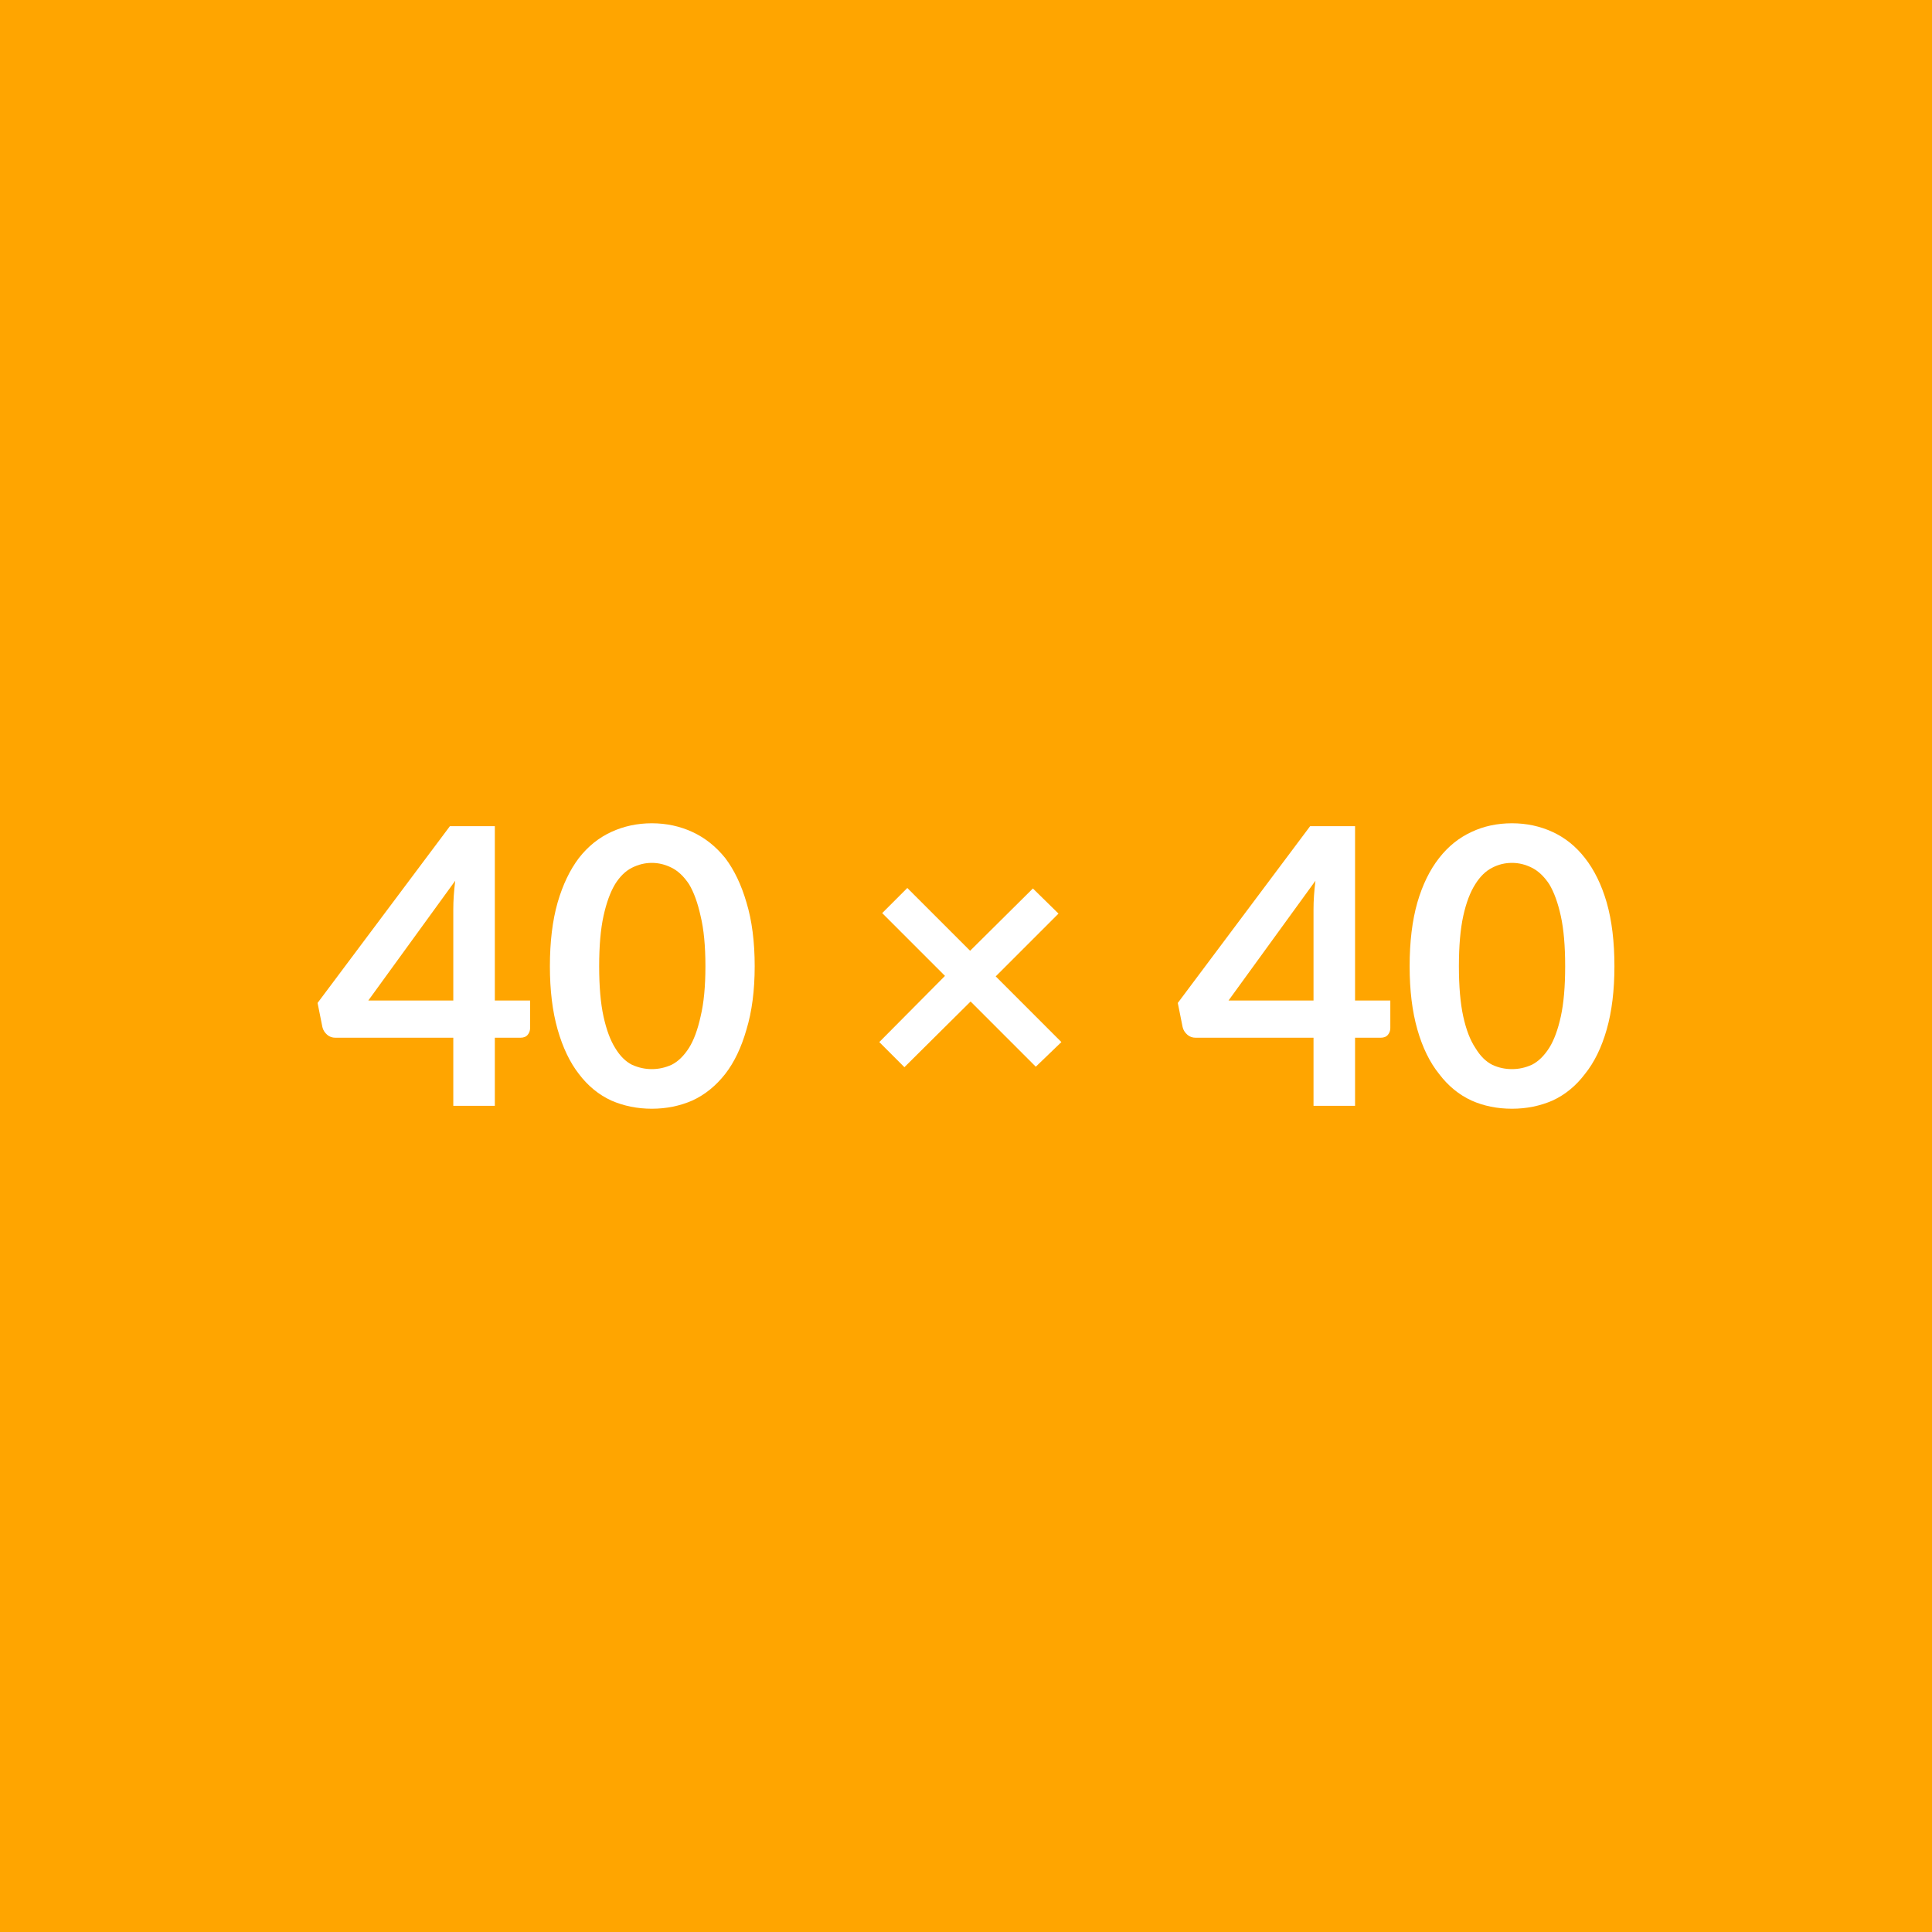 <svg xmlns="http://www.w3.org/2000/svg" width="40" height="40" viewBox="0 0 40 40"><rect width="100%" height="100%" fill="#FFA500"/><path fill="#FFFFFF" d="M7.625 20.715h1.76v-1.89q0-.27.04-.59zm2.62 0h.73v.57q0 .08-.05.14t-.15.06h-.53v1.41h-.86v-1.41h-2.44q-.1 0-.17-.06-.08-.07-.1-.16l-.1-.5 2.74-3.66h.93zm5.38-.71q0 .75-.17 1.31-.16.56-.44.92-.29.37-.68.55-.39.17-.84.17t-.84-.17q-.39-.18-.67-.55-.28-.36-.44-.92t-.16-1.31q0-.76.16-1.32.16-.55.44-.92.28-.36.67-.54t.84-.18.84.18.68.54q.28.37.44.92.17.56.17 1.32m-1.02 0q0-.63-.1-1.04-.09-.41-.24-.66-.16-.24-.36-.34t-.41-.1-.41.1-.35.34q-.15.25-.24.66t-.09 1.04.09 1.04.24.65q.15.25.35.35.2.09.41.09t.41-.09q.2-.1.36-.35.15-.24.24-.65.1-.41.1-1.04m7.37 1.57-.53.51-1.35-1.35-1.37 1.36-.52-.52 1.36-1.37-1.3-1.3.52-.52 1.3 1.3 1.3-1.29.53.52-1.3 1.3zm3.46-.86h1.76v-1.89q0-.27.04-.59zm2.62 0h.73v.57q0 .08-.05.14t-.15.06h-.53v1.41h-.86v-1.41h-2.44q-.1 0-.17-.06-.08-.07-.1-.16l-.1-.5 2.74-3.66h.93zm5.37-.71q0 .75-.16 1.31t-.45.92q-.28.37-.67.55-.39.17-.84.17-.46 0-.84-.17-.39-.18-.67-.55-.29-.36-.45-.92t-.16-1.31q0-.76.16-1.32.16-.55.45-.92.28-.36.67-.54.38-.18.84-.18.45 0 .84.18t.67.54q.29.37.45.92.16.56.16 1.32m-1.02 0q0-.63-.09-1.04t-.24-.66q-.16-.24-.36-.34t-.41-.1q-.22 0-.41.1-.2.1-.35.34-.16.25-.25.66t-.09 1.04.09 1.04.25.65q.15.25.35.35.19.09.41.09.21 0 .41-.09.2-.1.36-.35.15-.24.24-.65t.09-1.04"/></svg>